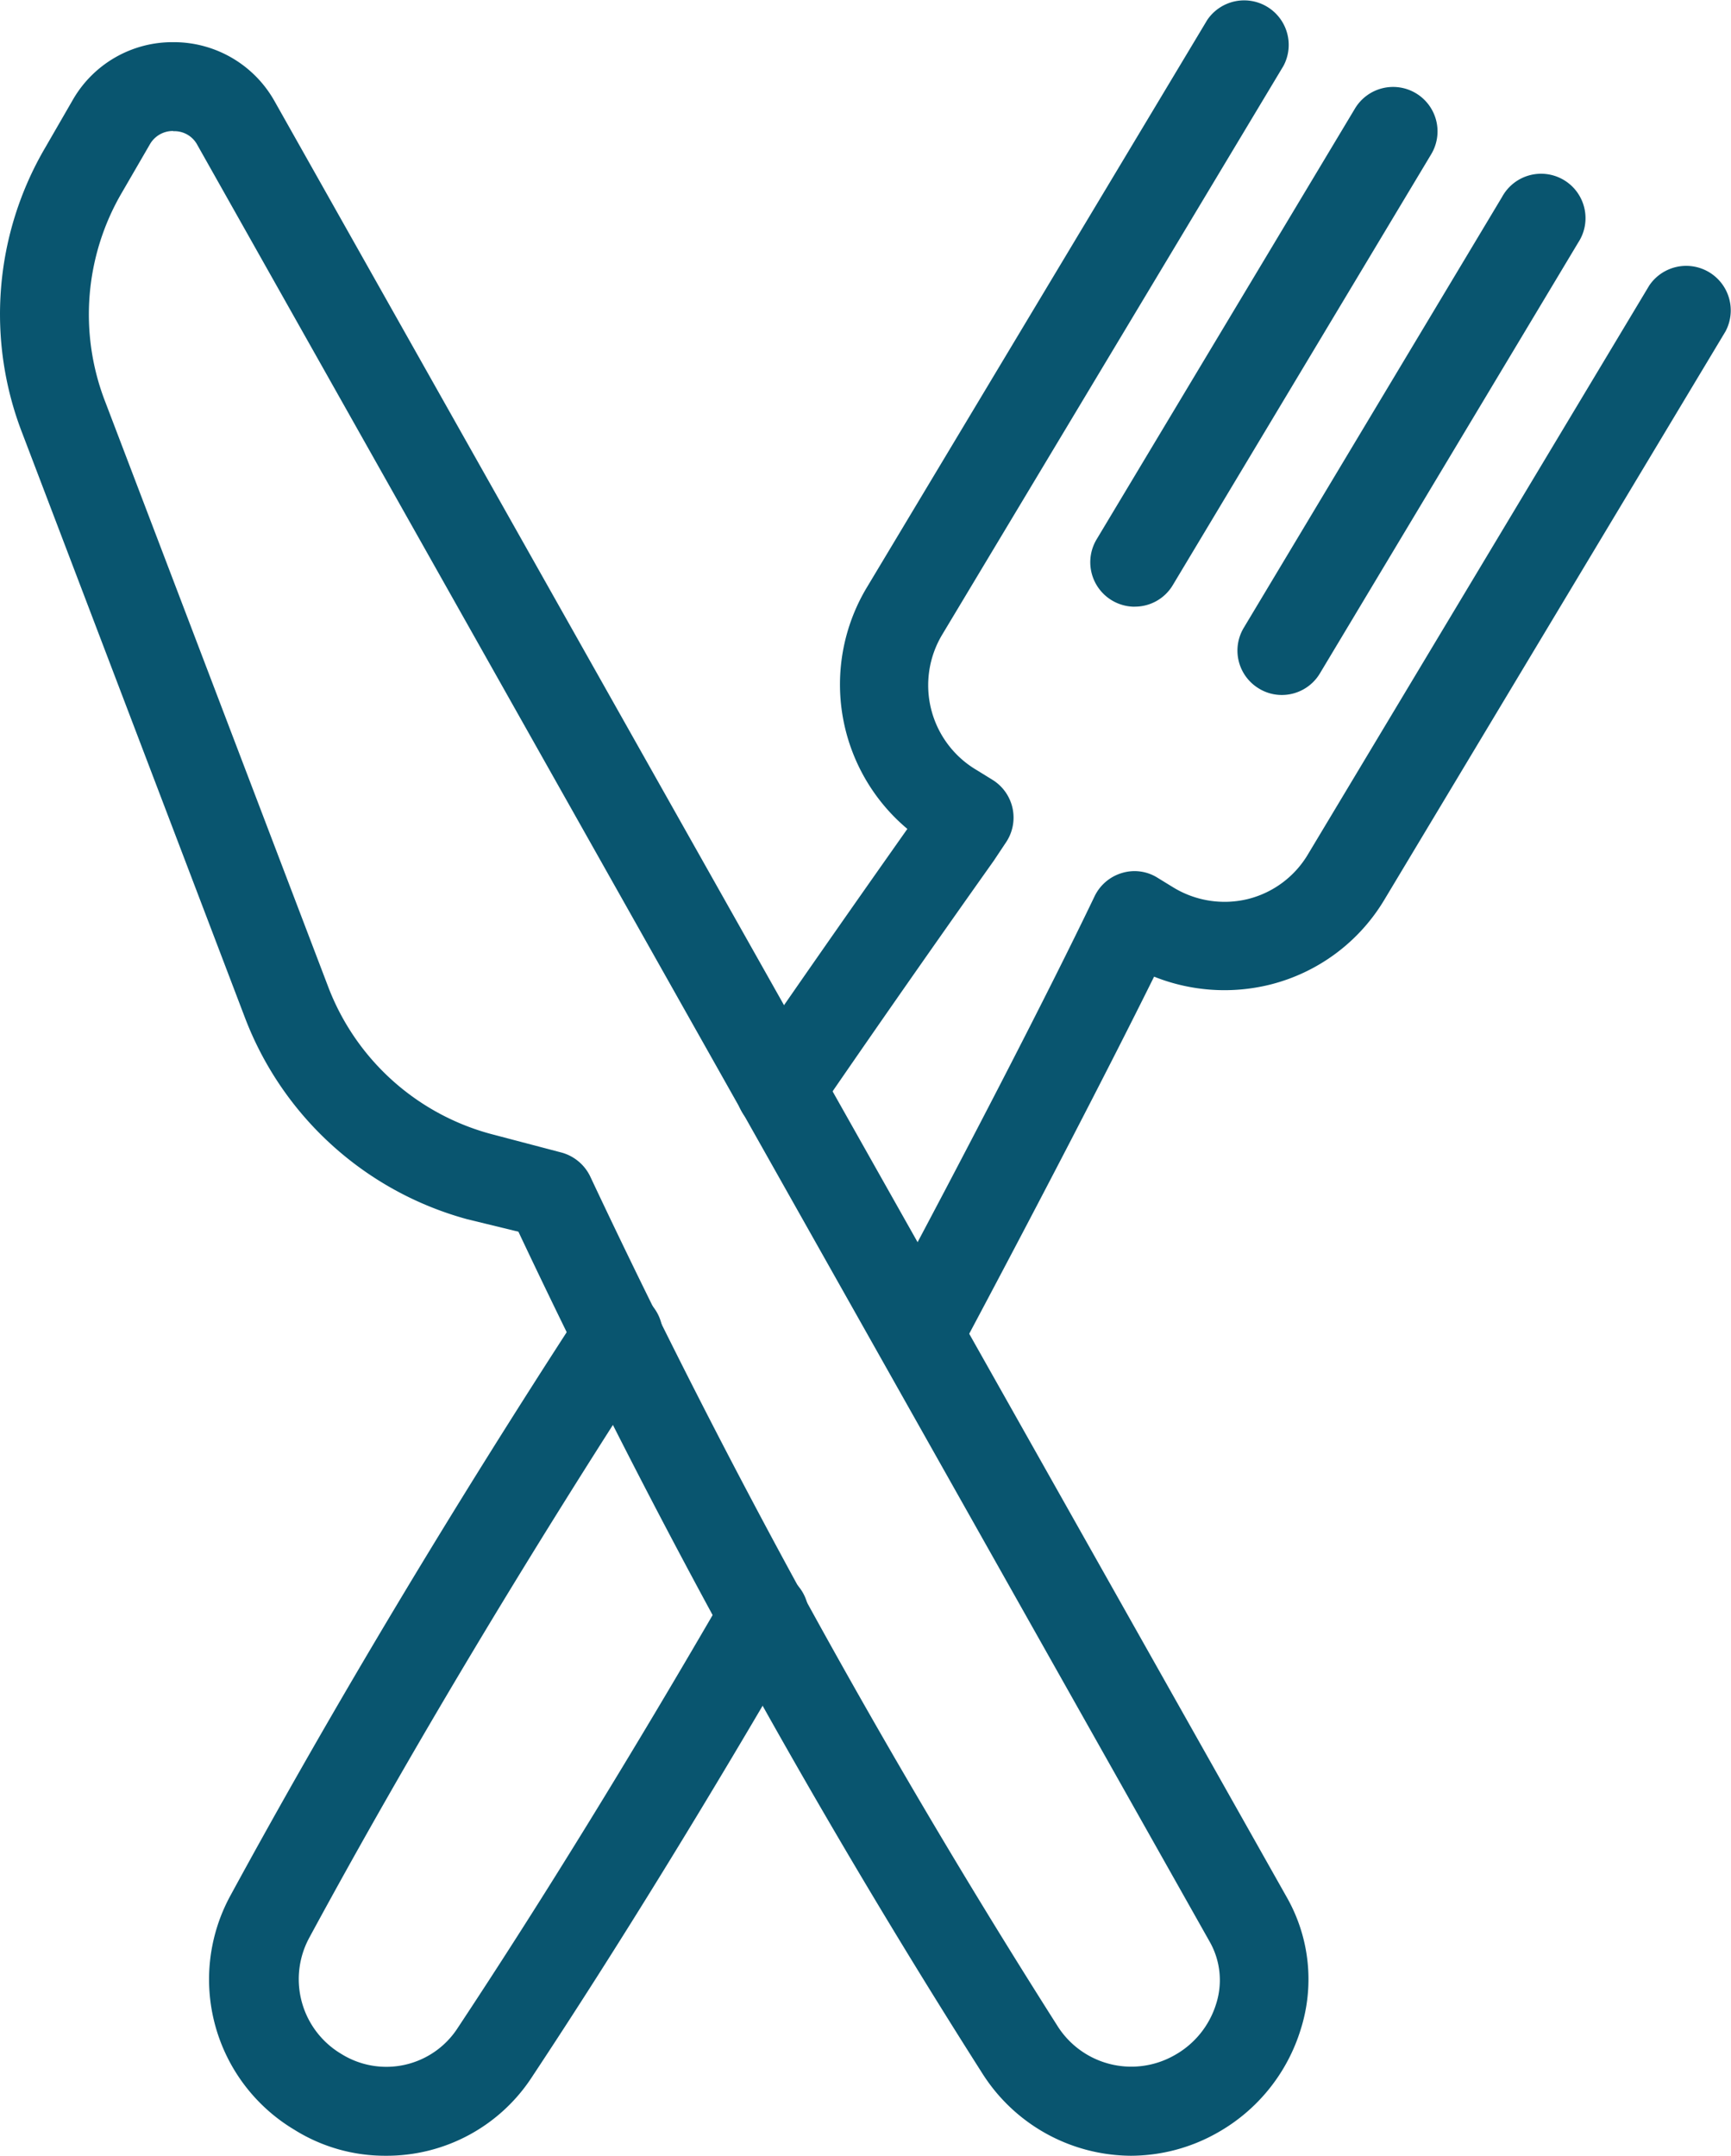 <svg xmlns="http://www.w3.org/2000/svg" width="24.709" height="30.774" viewBox="0 0 24.709 30.774">
  <g id="Restaurant" transform="translate(-5.189 -3.408)">
    <path id="Tracé_40" data-name="Tracé 40" d="M21.33,33.936a2.526,2.526,0,0,1-2.124-1.184,108.984,108.984,0,0,1-6.617-12.007l-.734-.179a4.725,4.725,0,0,1-3.169-2.875L5.507,9.346a4.7,4.7,0,0,1,.328-4.077l.4-.693a1.639,1.639,0,0,1,1.424-.812h.02a1.649,1.649,0,0,1,1.431.846L23.561,30.253a2.367,2.367,0,0,1,.194,1.882,2.552,2.552,0,0,1-1.184,1.47A2.515,2.515,0,0,1,21.33,33.936ZM7.661,5.032a.377.377,0,0,0-.33.186l-.4.69A3.445,3.445,0,0,0,6.692,8.9l3.181,8.347a3.445,3.445,0,0,0,2.313,2.1l1.015.267a.643.643,0,0,1,.411.338,109.205,109.205,0,0,0,6.663,12.117,1.246,1.246,0,0,0,1.674.435,1.265,1.265,0,0,0,.6-.737,1.111,1.111,0,0,0-.091-.884L8.008,5.235a.37.37,0,0,0-.347-.2Z" transform="translate(0 0.246)" fill="#09556f"/>
    <path id="Tracé_41" data-name="Tracé 41" d="M9.472,34.182a2.435,2.435,0,0,1-1.3-.37,2.5,2.5,0,0,1-.917-3.34c1.448-2.663,3.176-5.548,5-8.351a.635.635,0,1,1,1.064.693c-1.8,2.772-3.516,5.63-4.938,8.259a1.241,1.241,0,0,0,.46,1.656,1.213,1.213,0,0,0,1.661-.372c1.216-1.837,2.5-3.925,3.825-6.215a.634.634,0,0,1,1.1.634c-1.338,2.312-2.635,4.422-3.859,6.272A2.474,2.474,0,0,1,9.472,34.182Zm5.635-14.589a.627.627,0,0,1-.634-.626v-.015a.644.644,0,0,1,.11-.359c.939-1.366,1.742-2.508,2.337-3.352a2.692,2.692,0,0,1-.588-3.431L21.2,3.694a.636.636,0,0,1,1.089.654l-4.87,8.117a1.405,1.405,0,0,0,.494,1.938l.225.139a.634.634,0,0,1,.184.9l-.169.254c-.6.846-1.468,2.078-2.5,3.582A.638.638,0,0,1,15.107,19.593Zm1.977,3.494a.635.635,0,0,1-.558-.933c1.28-2.389,2.425-4.613,3.064-5.946a.634.634,0,0,1,.394-.338.617.617,0,0,1,.507.068l.22.135a1.405,1.405,0,0,0,1.07.169,1.387,1.387,0,0,0,.859-.641l4.87-8.117a.636.636,0,0,1,1.089.654l-4.867,8.109a2.65,2.65,0,0,1-1.64,1.218,2.706,2.706,0,0,1-1.65-.115c-.676,1.365-1.691,3.32-2.8,5.4a.632.632,0,0,1-.56.342Z" transform="translate(1.221 0)" fill="#09556f"/>
    <path id="Tracé_42" data-name="Tracé 42" d="M15.026,11.562a.635.635,0,0,1-.545-.959L18.17,4.451a.634.634,0,0,1,1.089.651l-3.688,6.15a.629.629,0,0,1-.545.309Zm2.1,1.26a.622.622,0,0,1-.325-.091.632.632,0,0,1-.218-.868l3.688-6.152a.634.634,0,1,1,1.087.651l-3.687,6.15A.632.632,0,0,1,17.128,12.822Z" transform="translate(6.36 0.507)" fill="#09556f"/>
  </g>
</svg>
